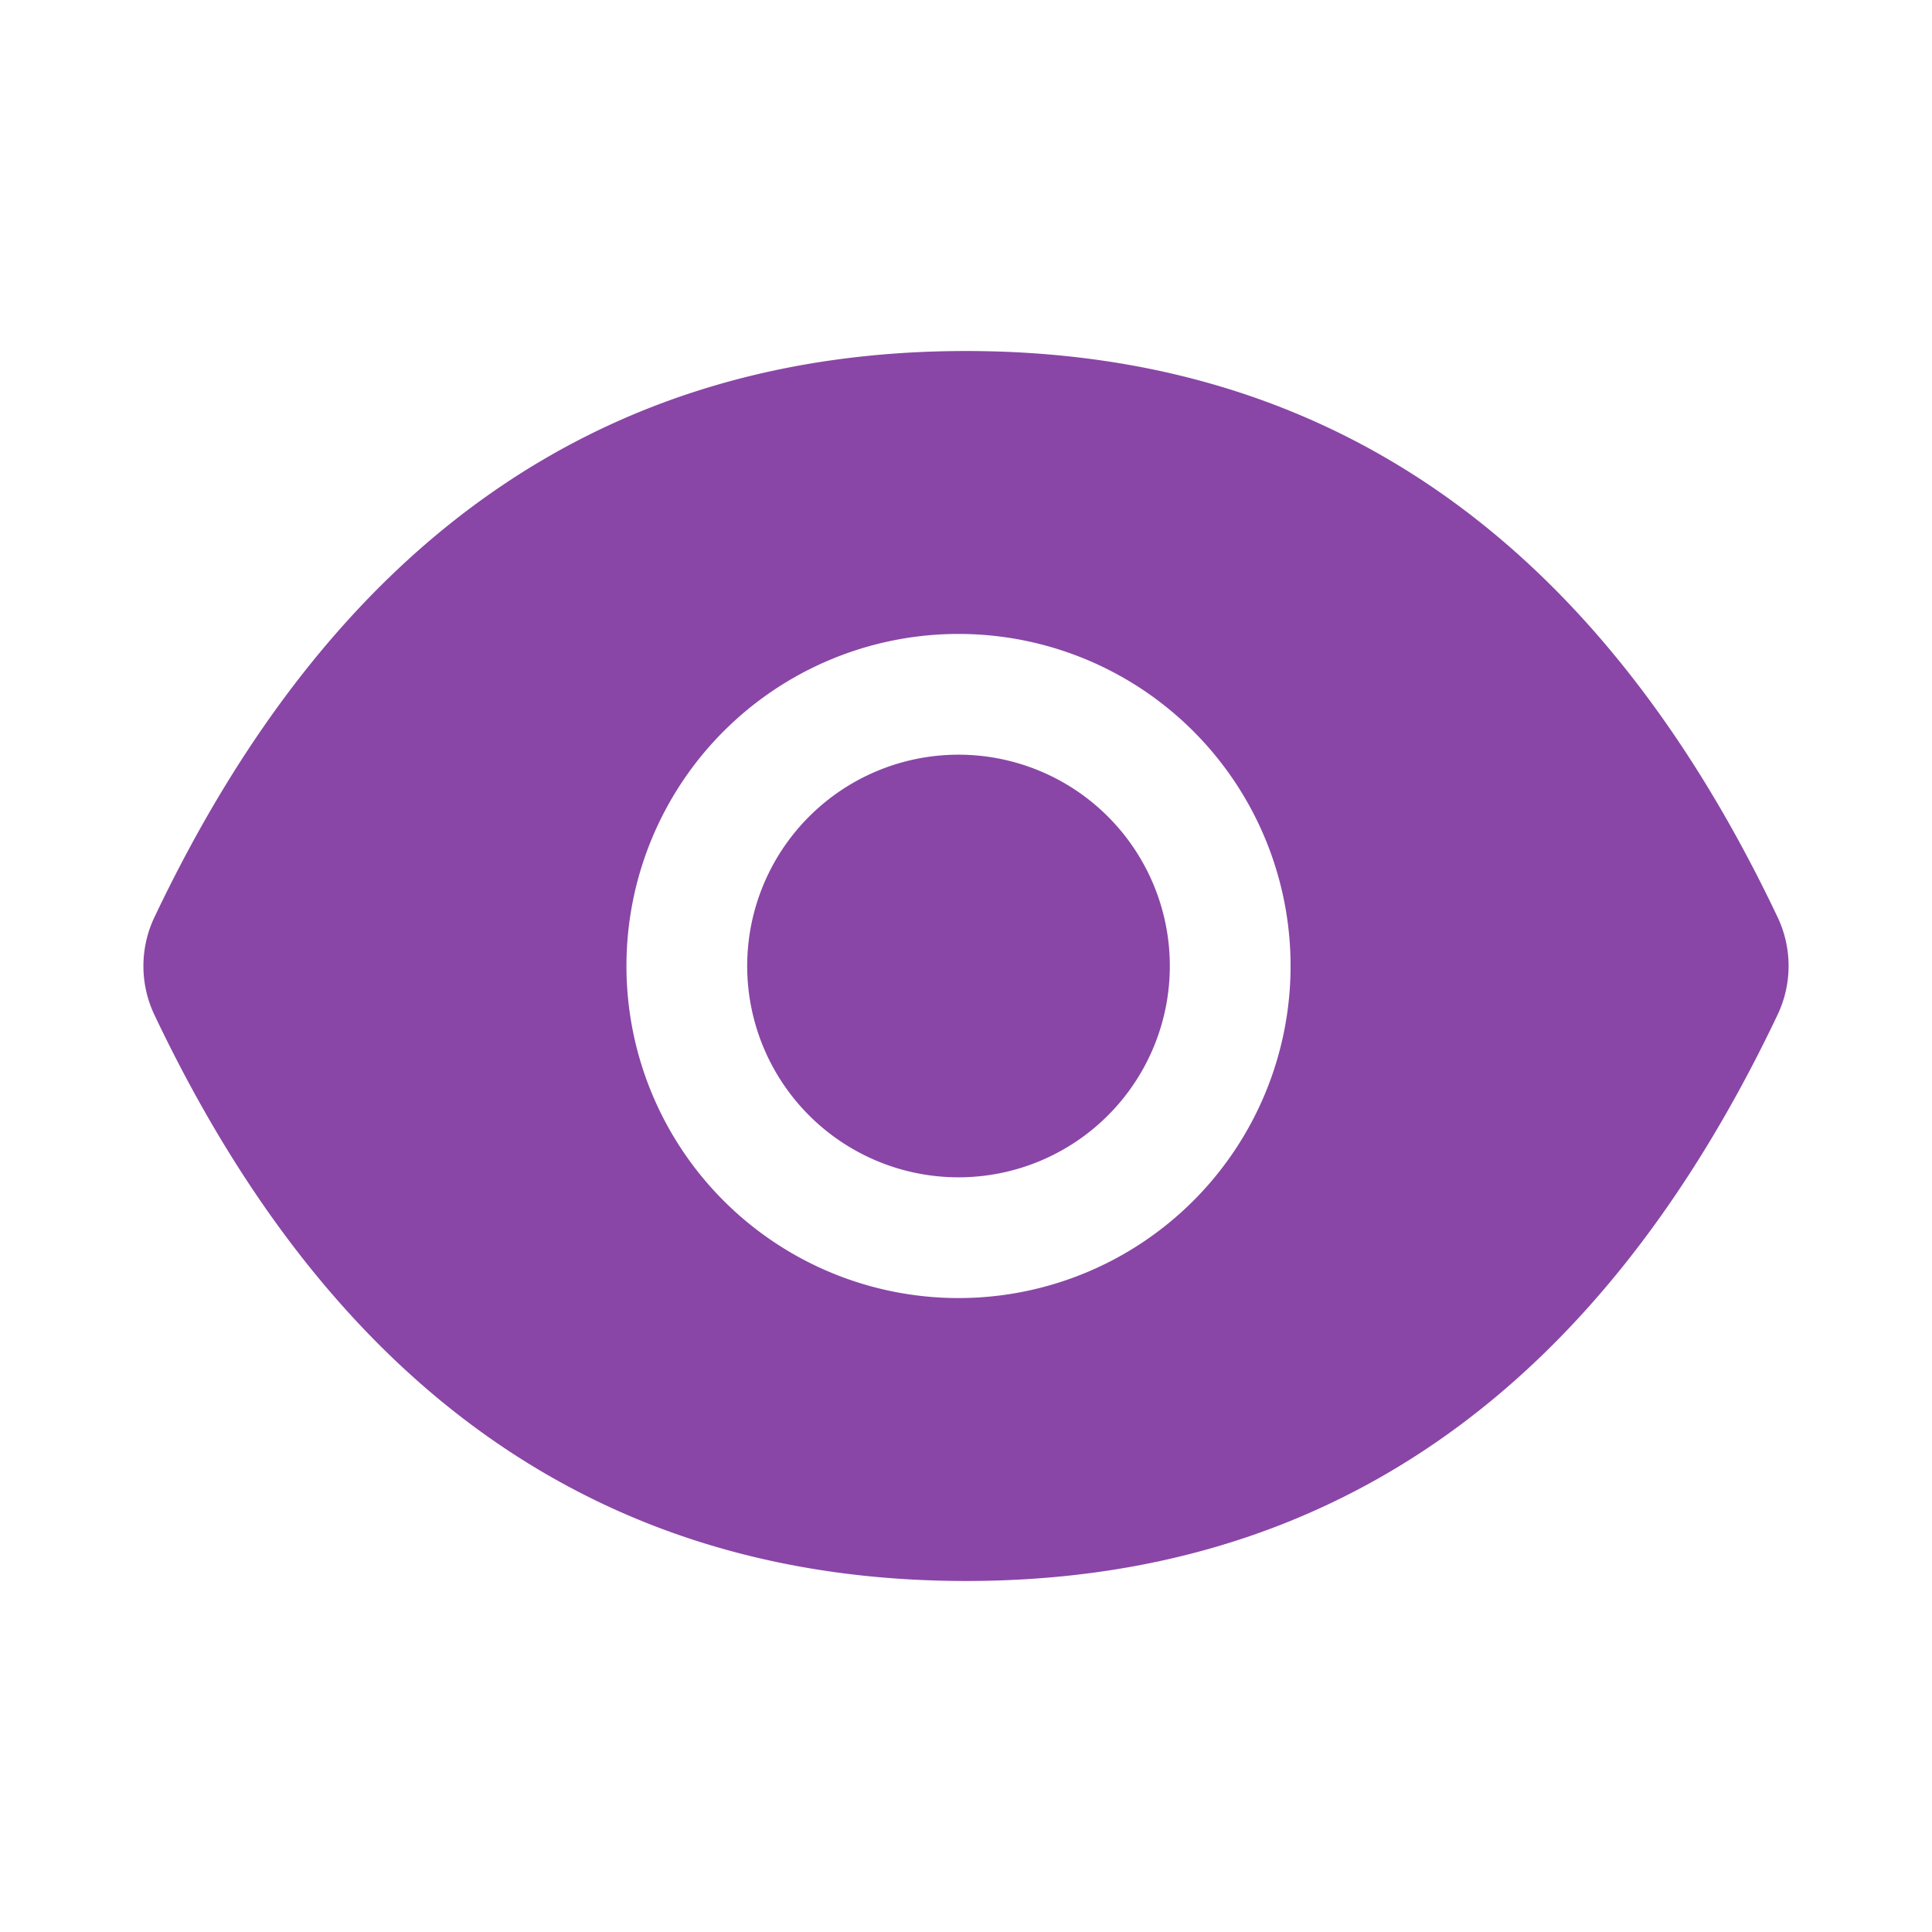 <svg xmlns="http://www.w3.org/2000/svg" width="16" height="16" fill="none"><path fill="#8946A6" d="M6.188 8a1.75 1.75 0 1 0 3.5 0 1.75 1.75 0 0 0-3.5 0Zm8.534-.403c-1.481-3.12-3.72-4.69-6.722-4.69-3.003 0-5.24 1.57-6.722 4.691a.942.942 0 0 0 0 .805c1.481 3.12 3.72 4.69 6.722 4.69 3.003 0 5.24-1.57 6.722-4.691a.942.942 0 0 0 0-.805ZM7.938 10.75a2.75 2.75 0 1 1 0-5.5 2.75 2.75 0 0 1 0 5.5Z"/></svg>